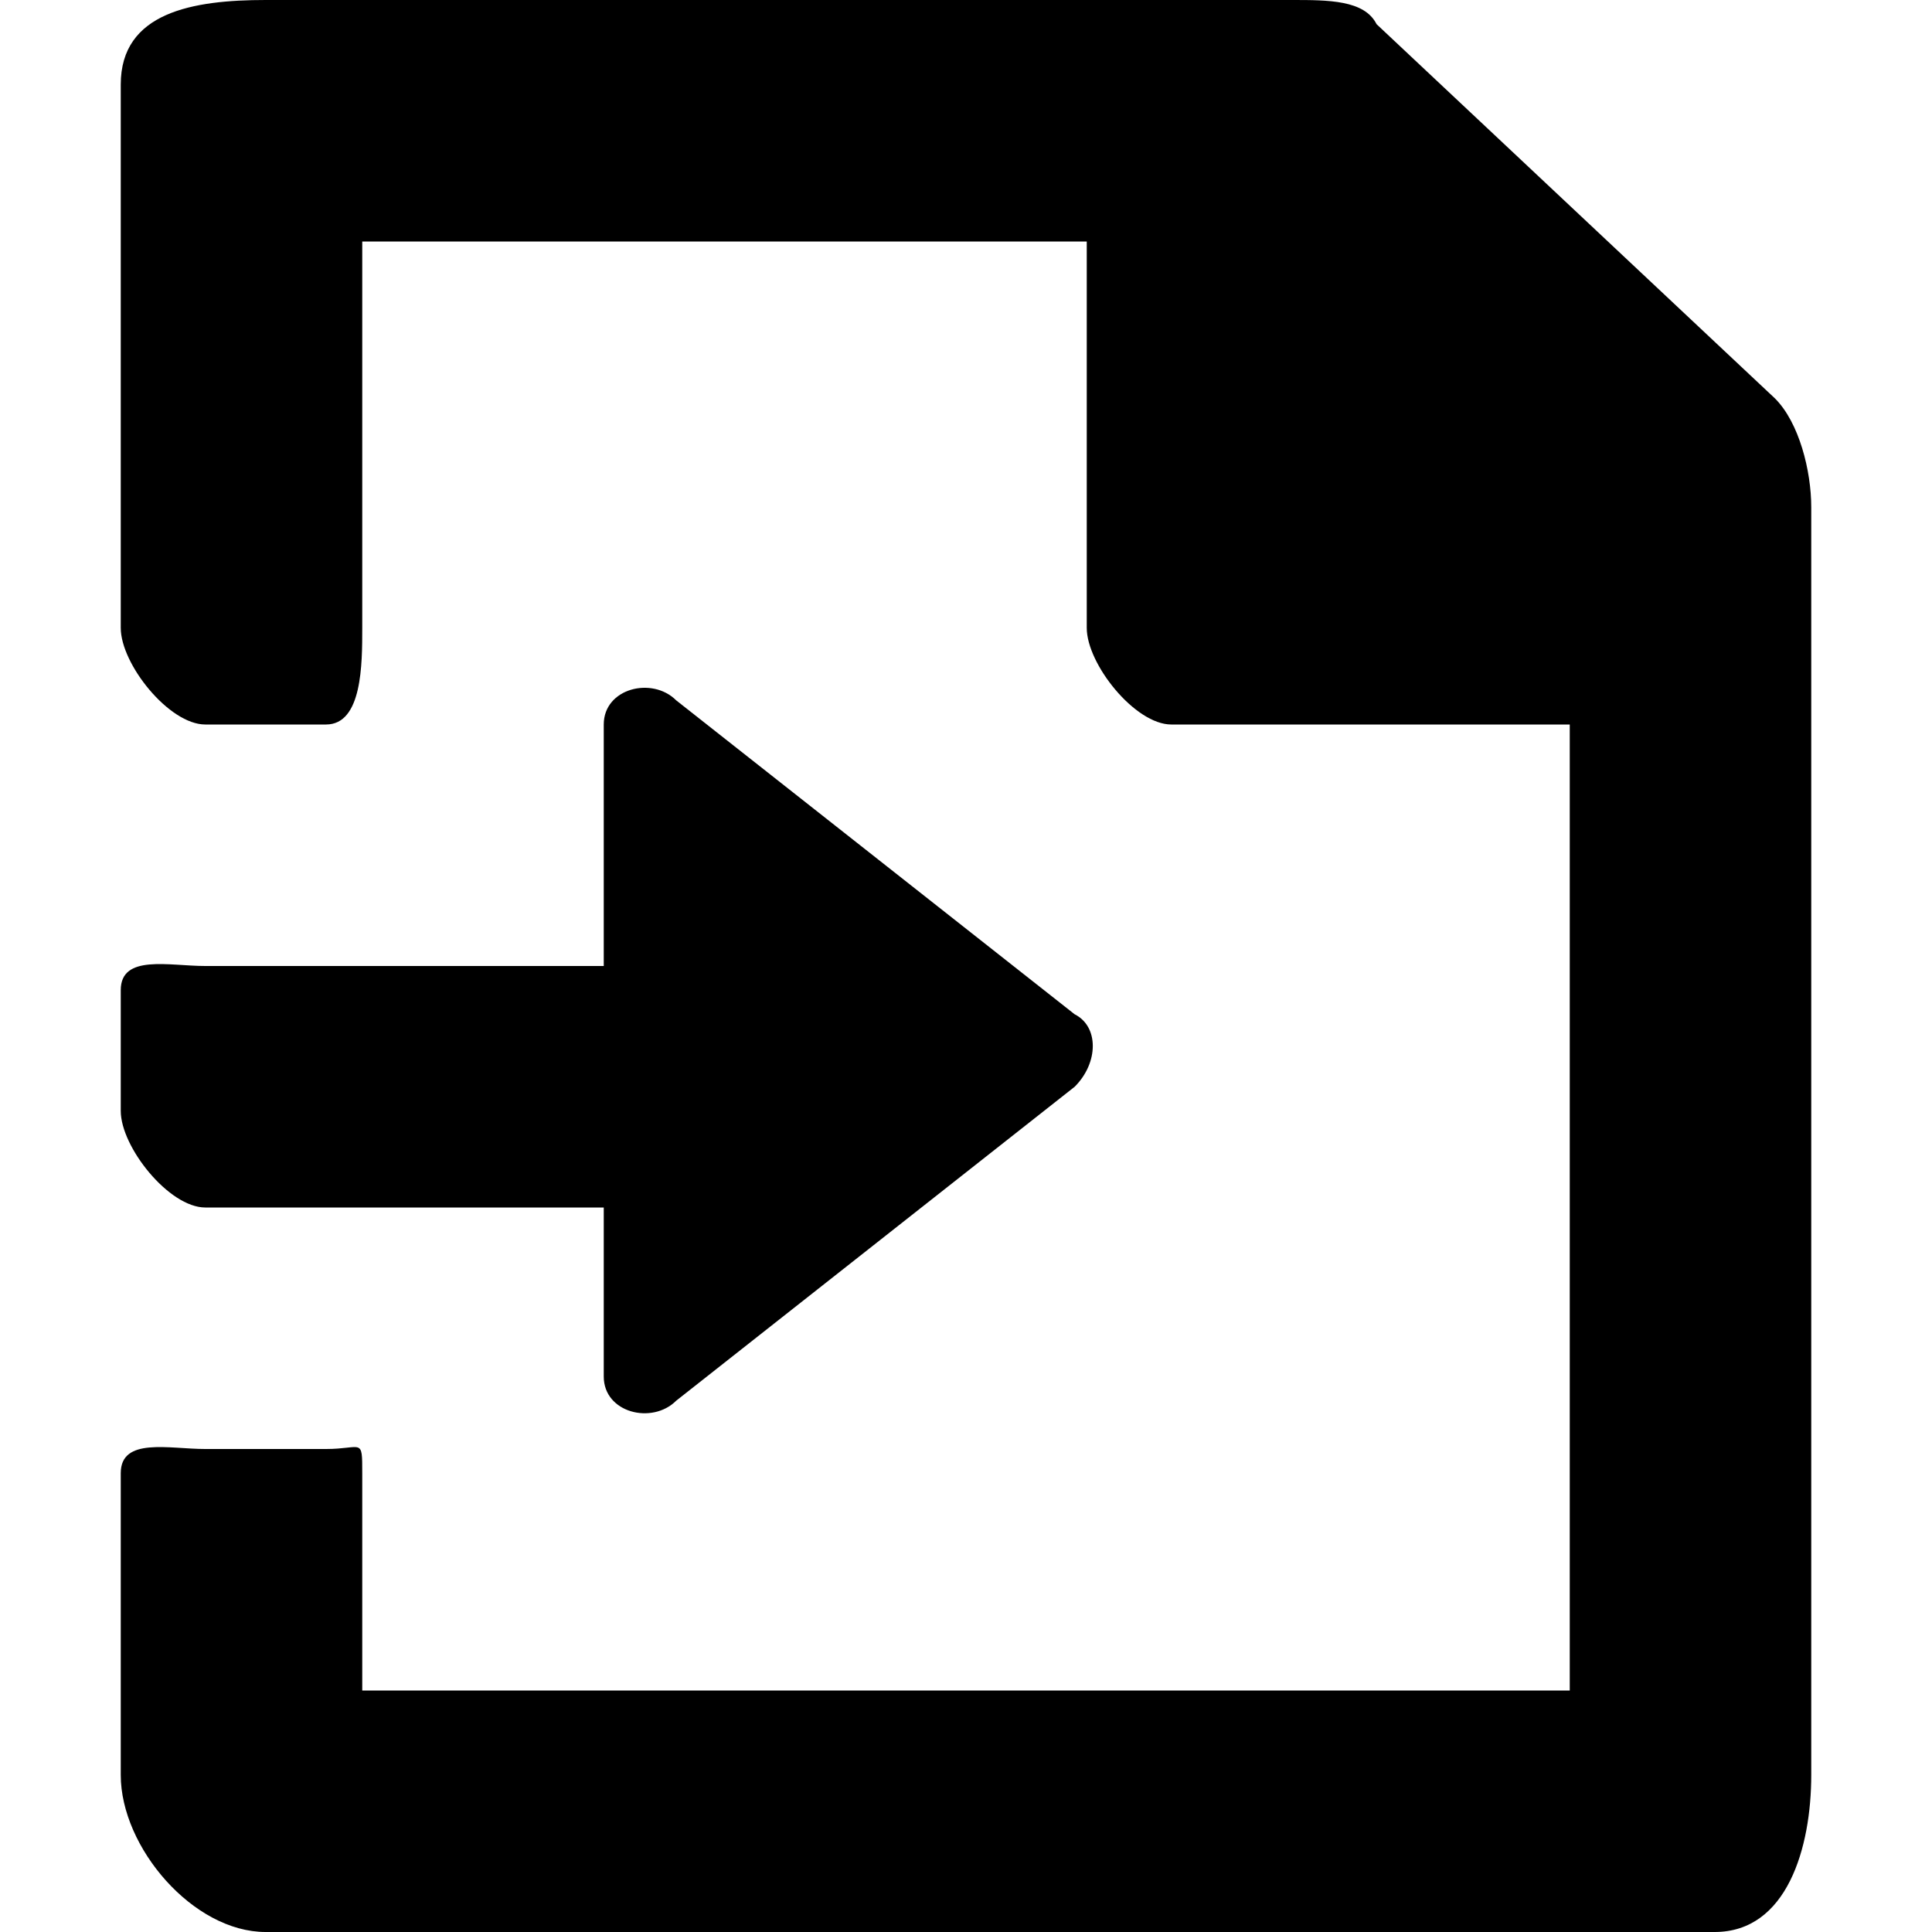 <?xml version="1.0" encoding="utf-8"?>
<!-- Generated by IcoMoon.io -->
<!DOCTYPE svg PUBLIC "-//W3C//DTD SVG 1.1//EN" "http://www.w3.org/Graphics/SVG/1.1/DTD/svg11.dtd">
<svg version="1.1" xmlns="http://www.w3.org/2000/svg" xmlns:xlink="http://www.w3.org/1999/xlink" width="1024" height="1024" viewBox="0 0 1024 1024">
<g id="icomoon-ignore">
</g>
<path d="M940.8 211.2l-211.2-198.4c-6.4-12.8-25.6-12.8-44.8-12.8h-544c-38.4 0-76.8 6.4-76.8 44.8v288c0 19.2 25.6 51.2 44.8 51.2h64c19.2 0 19.2-32 19.2-51.2v-204.8h384v204.8c0 19.2 25.6 51.2 44.8 51.2h211.2v512.001h-640v-115.2c0-19.2 0-12.8-19.2-12.8h-64c-19.2 0-44.8-6.4-44.8 12.8v160c0 38.4 38.4 83.2 76.8 83.2h768c38.4 0 51.2-44.8 51.2-83.2v-672c0-19.2-6.4-44.8-19.2-57.6z"></path>
<path d="M108.8 640h211.2v89.6c0 19.2 25.6 25.6 38.4 12.8l211.2-166.4c12.8-12.8 12.8-32 0-38.4l-211.2-166.4c-12.8-12.8-38.4-6.4-38.4 12.8v128h-211.2c-19.2 0-44.8-6.4-44.8 12.8v64c0 19.2 25.6 51.2 44.8 51.2z"></path>
</svg>
